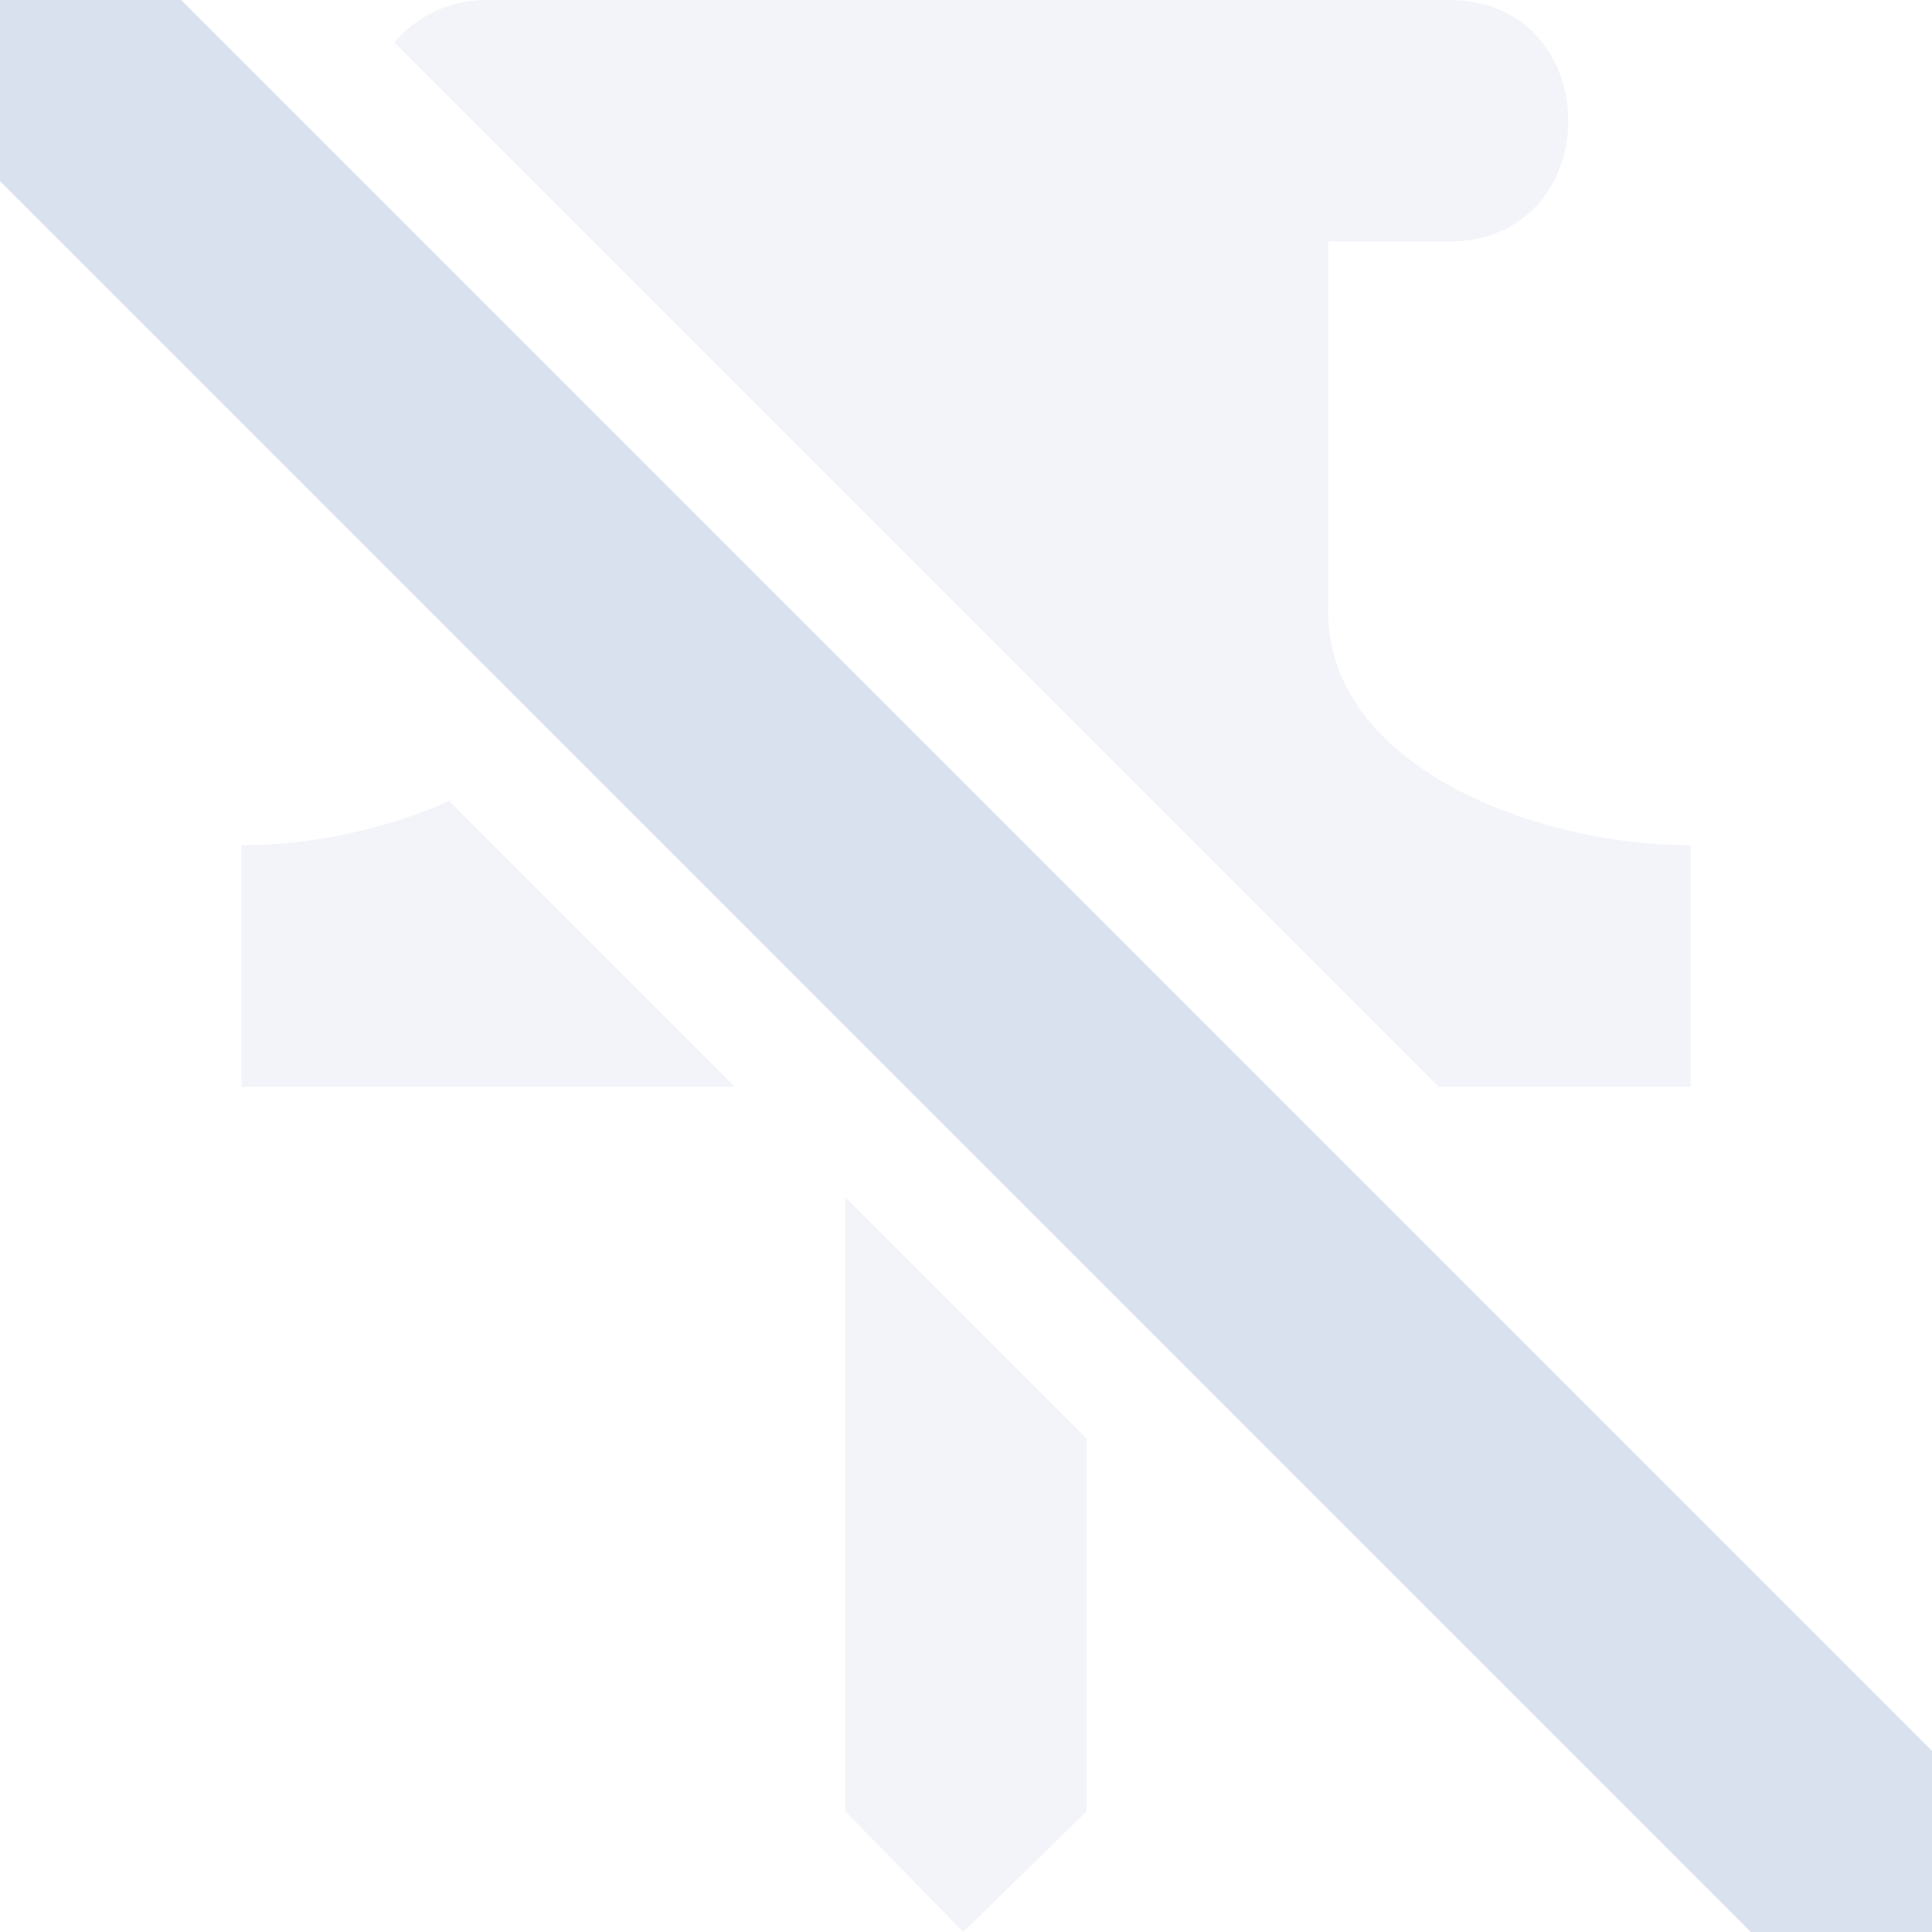 <svg xmlns="http://www.w3.org/2000/svg" width="16" height="16" version="1.1">
 <defs>
  <style id="current-color-scheme" type="text/css">
   .ColorScheme-Text { color:#D9E0EE; } .ColorScheme-Highlight { color:#4285f4; } .ColorScheme-NeutralText { color:#ff9800; } .ColorScheme-PositiveText { color:#4caf50; } .ColorScheme-NegativeText { color:#f44336; }
  </style>
 </defs>
 <path style="fill:currentColor;opacity:0.35" class="ColorScheme-Text" d="M 4.021,0 C 3.731,4.096652e-4 3.454,0.129 3.266,0.352 L 11.914,9 H 14 V 7 C 12.696,7 10.944,6.327 11,5 V 2 h 0.979 c 1.345,0.019 1.345,-2.019 0,-2 z M 3.719,6.633 C 3.182,6.876 2.556,7 2,7 V 9 H 6.086 Z M 7,9.914 V 15 L 7.977,16 9,15 v -3.086 z"/>
 <path style="fill:currentColor" class="ColorScheme-Text" d="M -1e-7,9.9999999e-8 V 1.5 L 14.5,16 H 16 V 14.5 L 1.5,9.9999999e-8 Z"/>
</svg>
